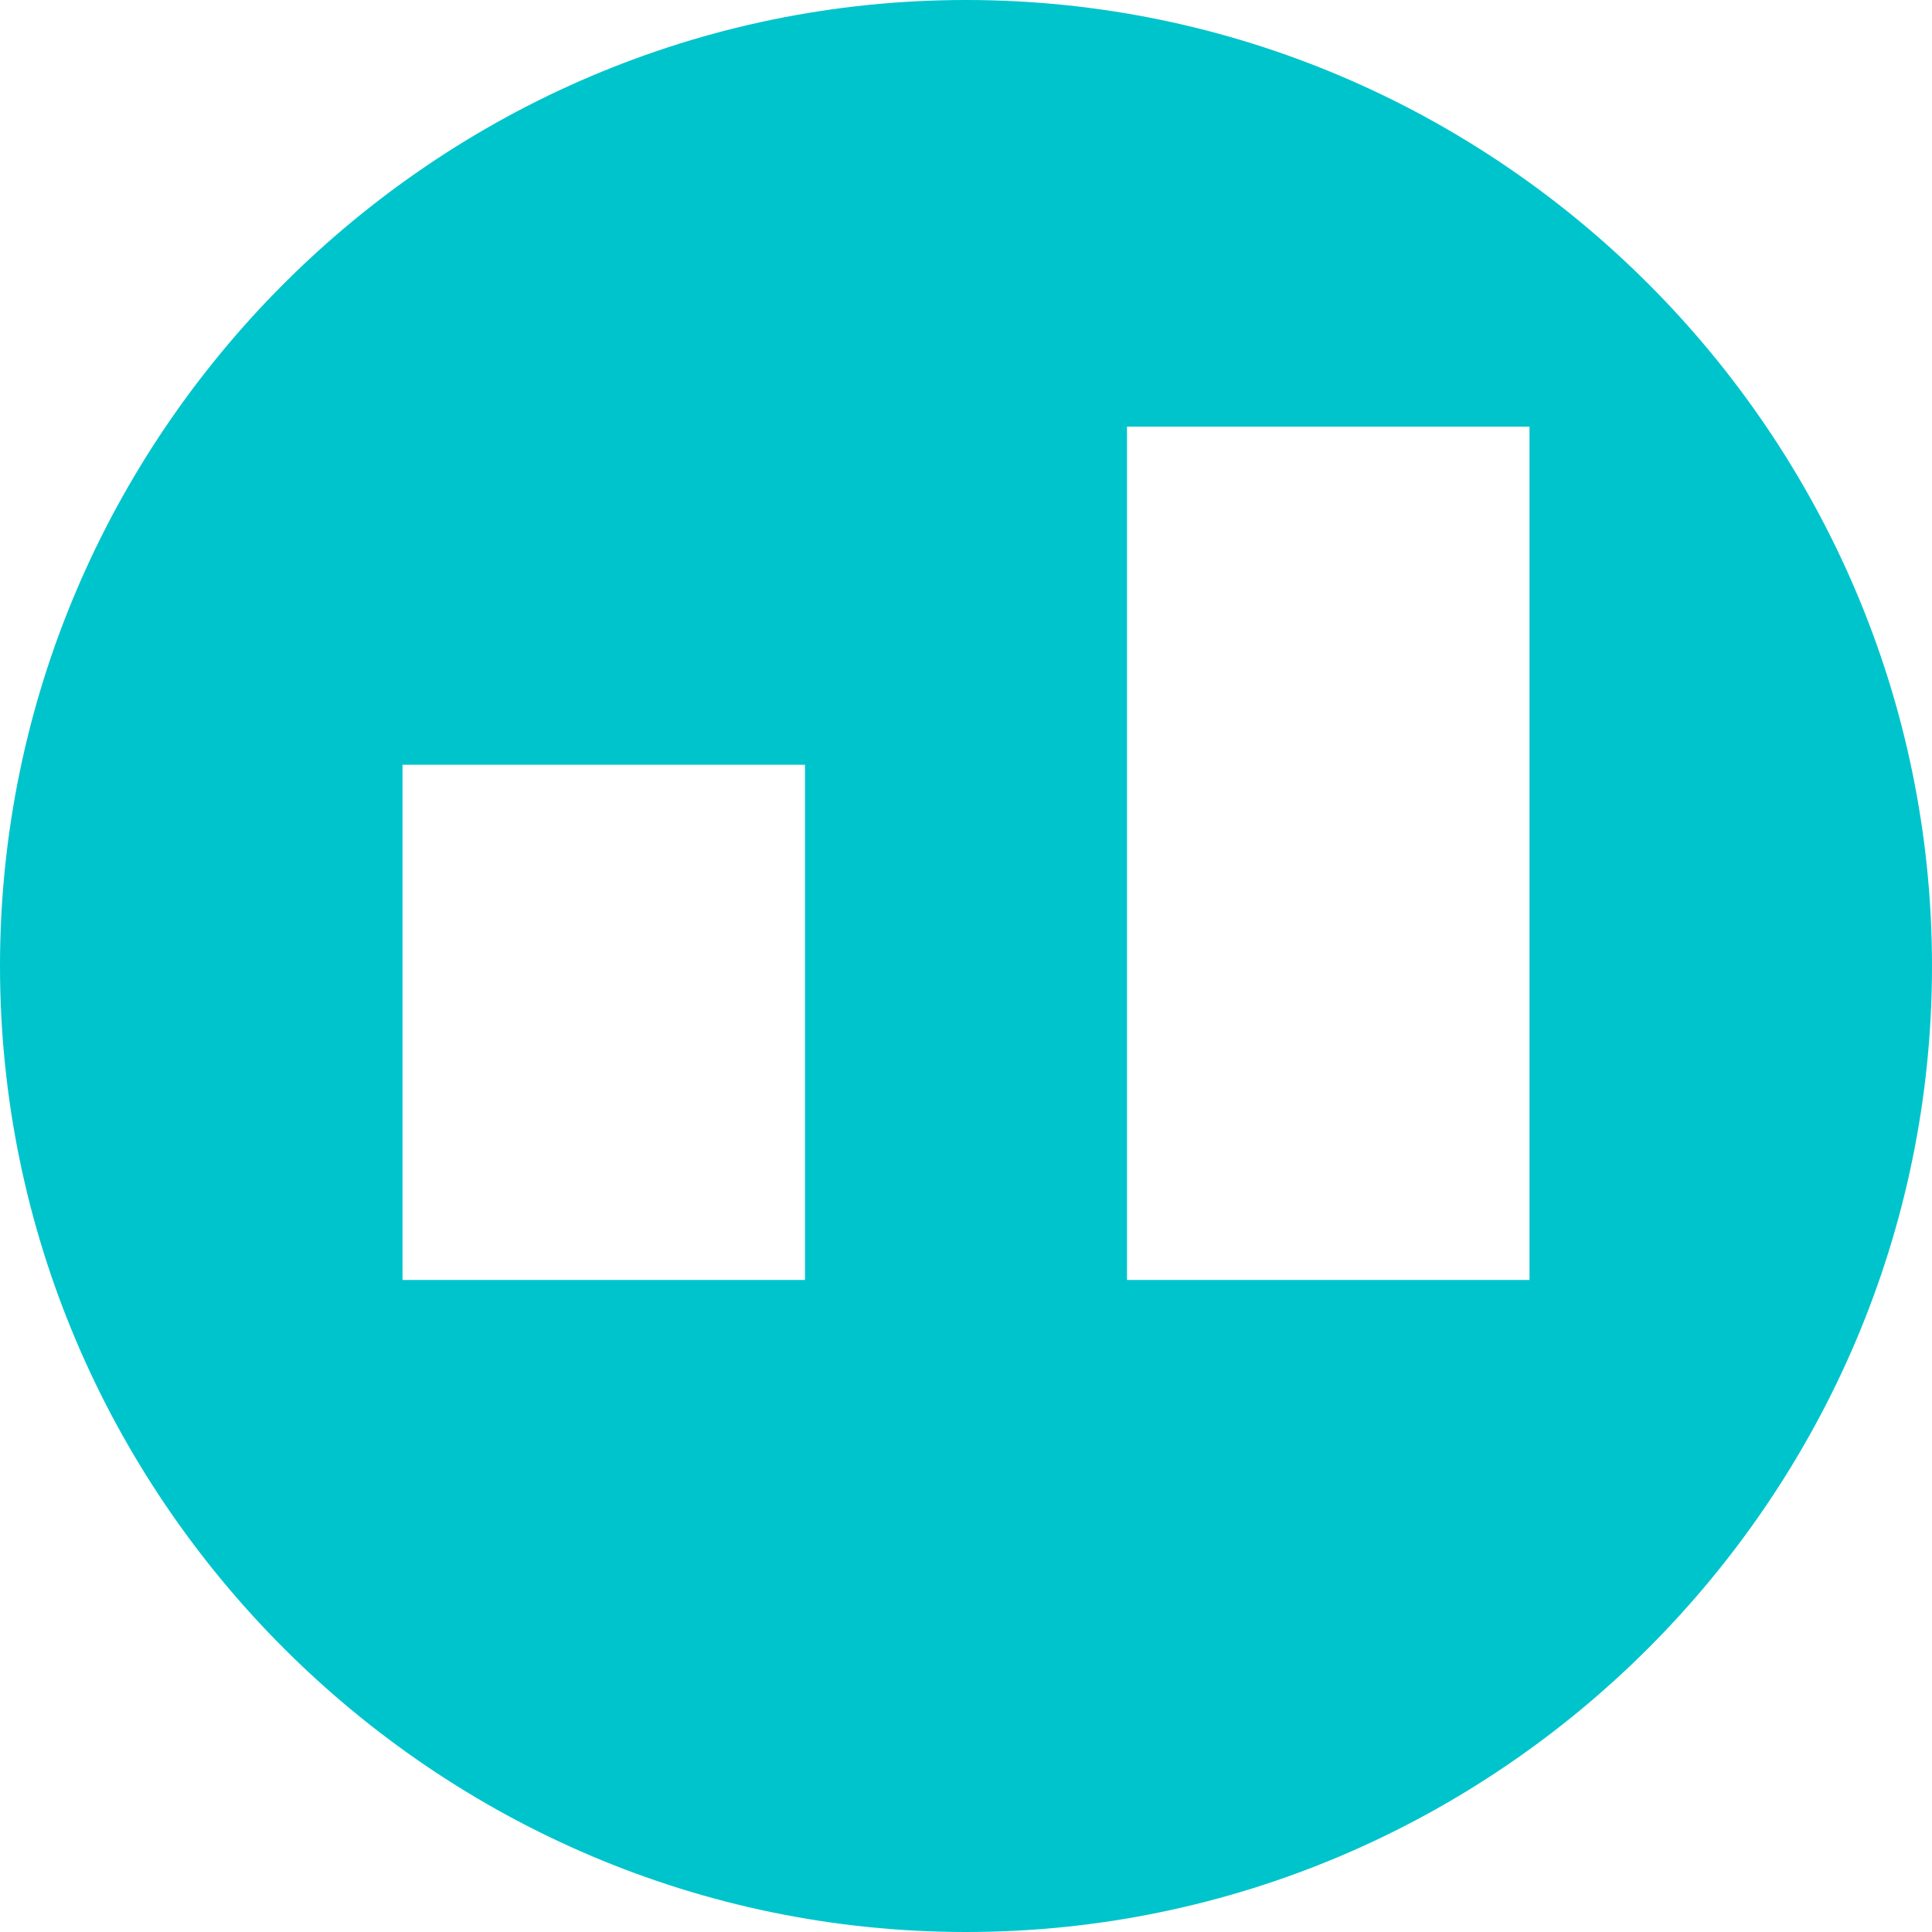 <svg xmlns="http://www.w3.org/2000/svg" viewBox="0 0 24 24" fill="#00C4CC" width="48px" height="48px">
  <path d="M12,0C5.4,0,0,5.4,0,12c0,6.6,5.4,12,12,12c6.6,0,12-5.4,12-12C24,5.4,18.6,0,12,0z M10,15.9H5V9.5h5V15.9z M19,15.9h-5V5.3h5
  V15.9z"/>
</svg>
